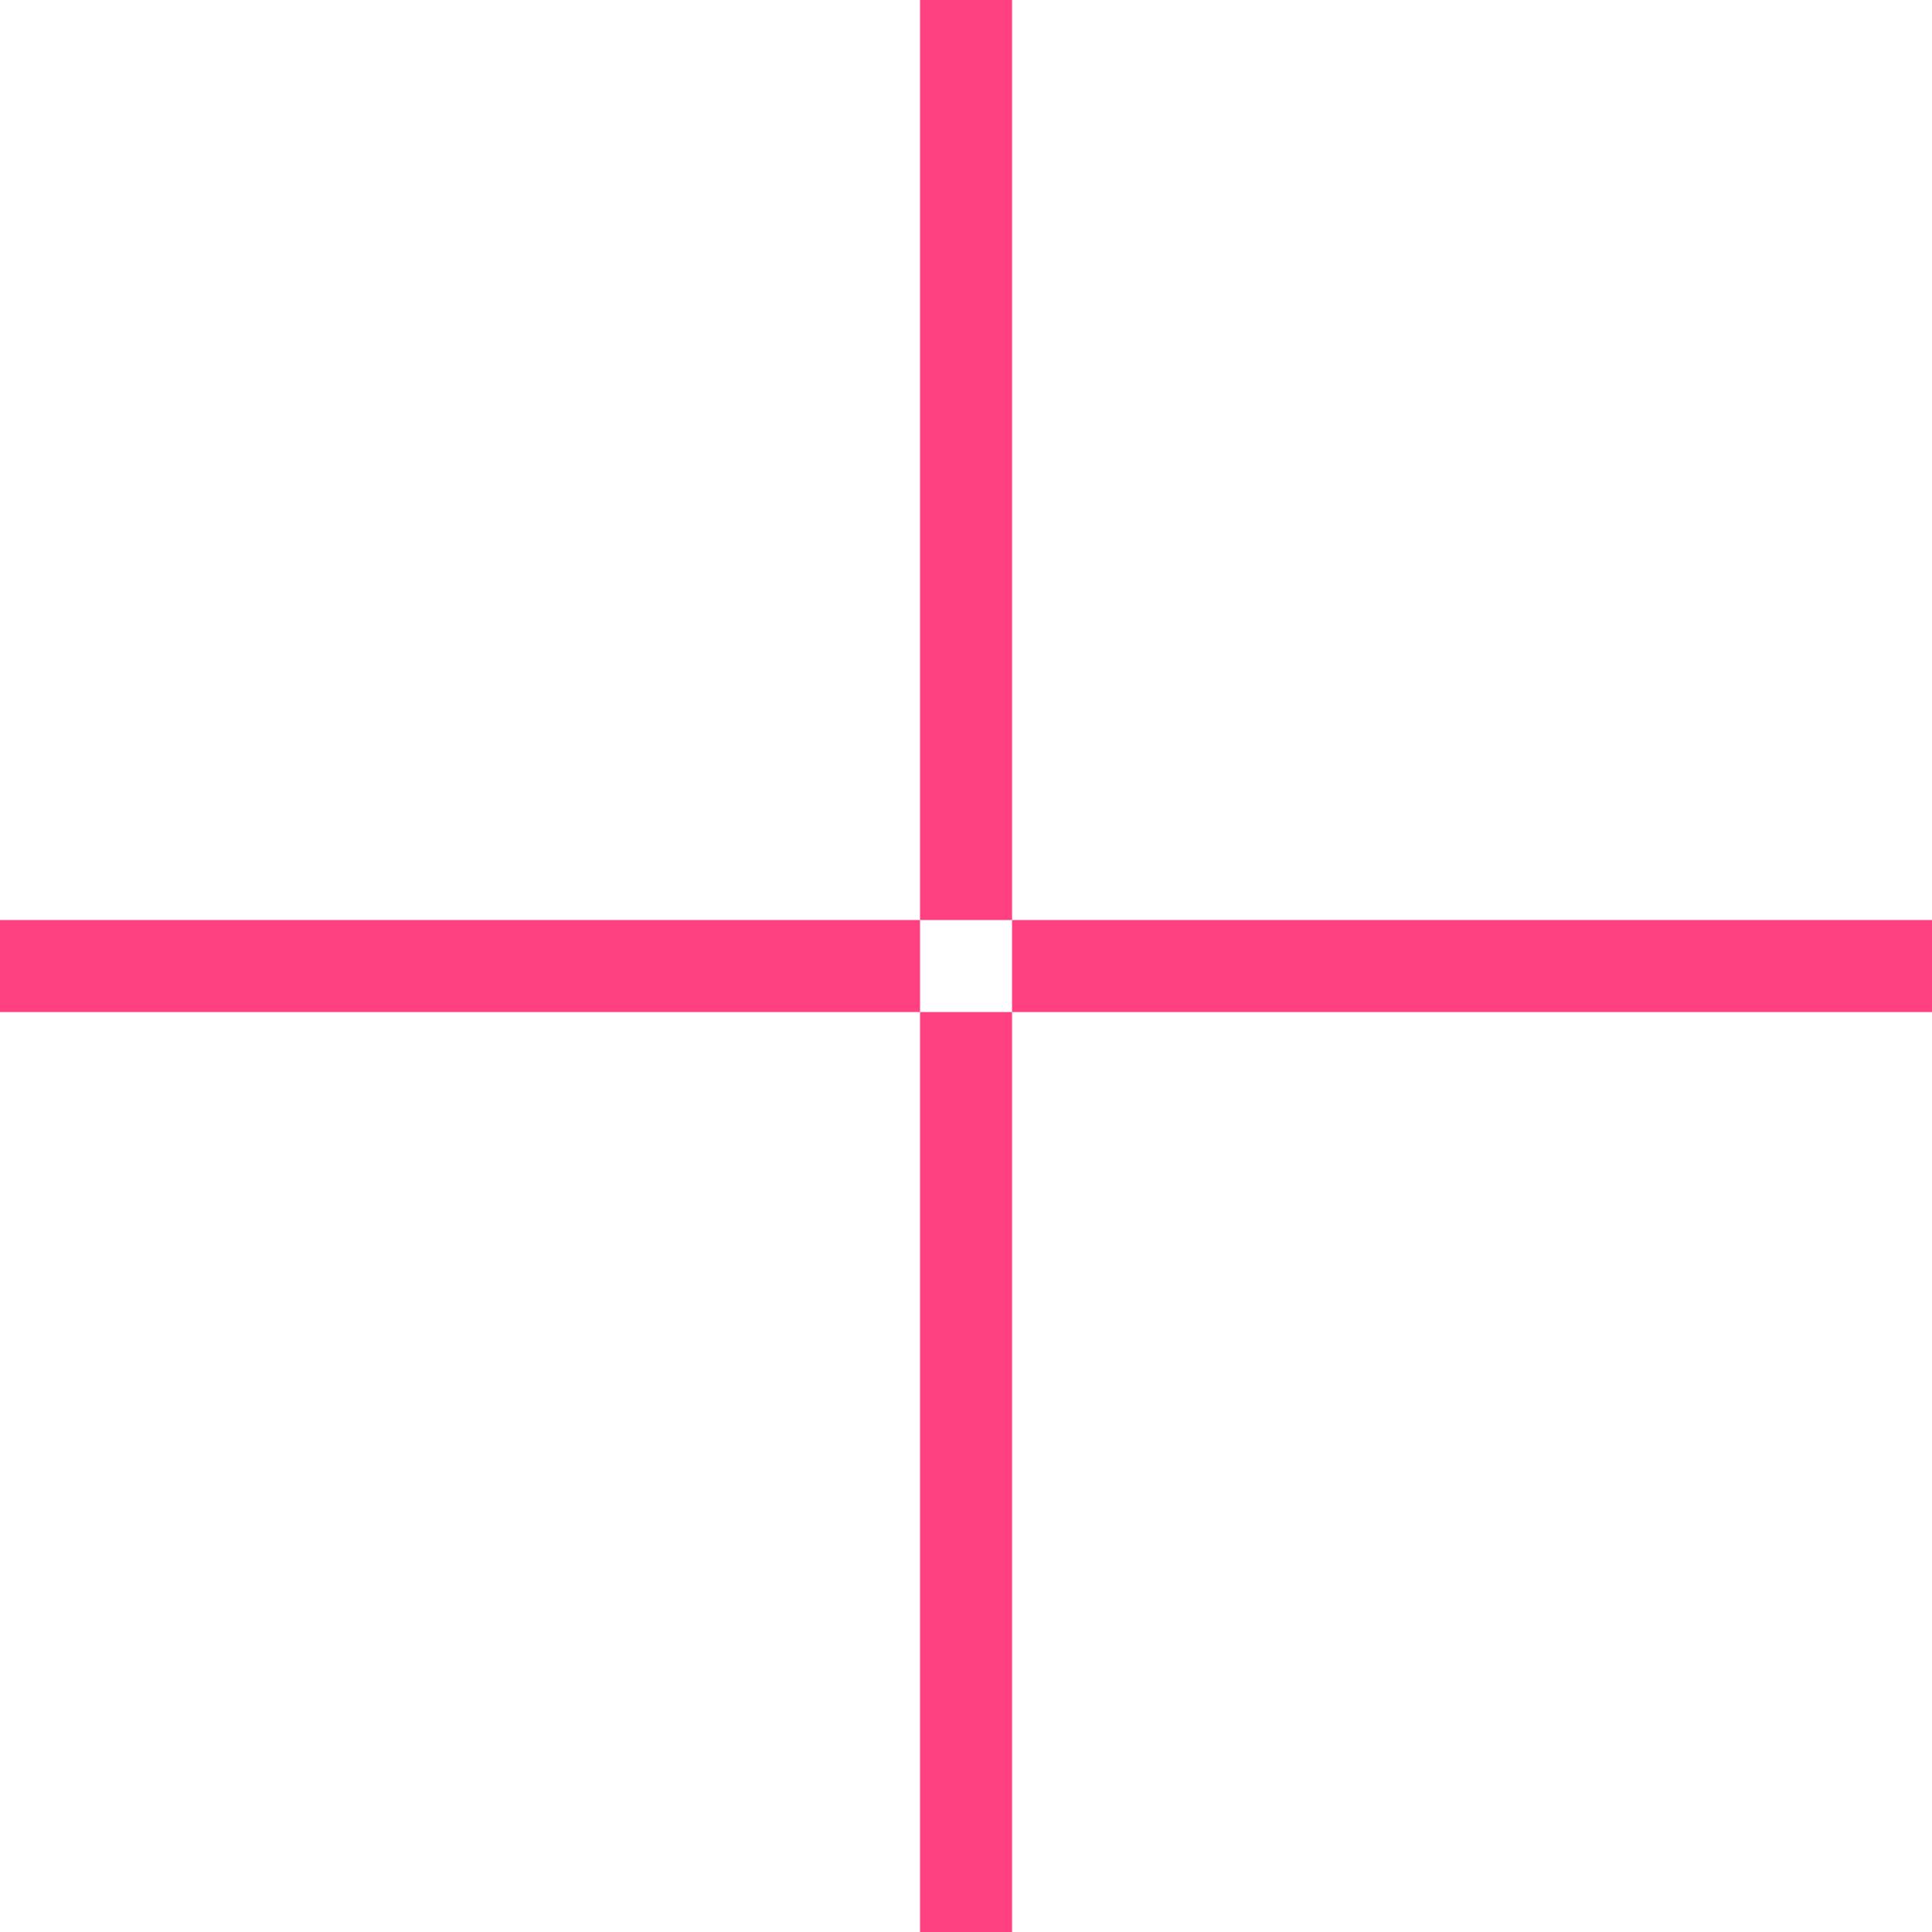 <?xml version="1.0" encoding="UTF-8" standalone="no"?>
<svg width="24px" height="24px" viewBox="0 0 24 24" version="1.1" xmlns="http://www.w3.org/2000/svg" xmlns:xlink="http://www.w3.org/1999/xlink" xmlns:sketch="http://www.bohemiancoding.com/sketch/ns">
    <!-- Generator: Sketch 3.4.2 (15855) - http://www.bohemiancoding.com/sketch -->
    <title>noteicon-add</title>
    <desc>Created with Sketch.</desc>
    <defs></defs>
    <g id="Symbols" stroke="none" stroke-width="1" fill="none" fill-rule="evenodd" sketch:type="MSPage">
        <g sketch:type="MSArtboardGroup" transform="translate(-132, -756)" id="Group">
            <g sketch:type="MSLayerGroup" transform="translate(24, 24)">
                <g id="noteicon-add" transform="translate(96, 720)">
                    <g id="icon-grid-copy-70"></g>
                    <path d="M23.429,12 L24.572,12 L24.572,36 L23.429,36 L23.429,12 Z M12,23.429 L36,23.429 L36,24.572 L12,24.572 L12,23.429 Z" id="Shape" fill="#FF4081" sketch:type="MSShapeGroup"></path>
                </g>
            </g>
        </g>
    </g>
</svg>